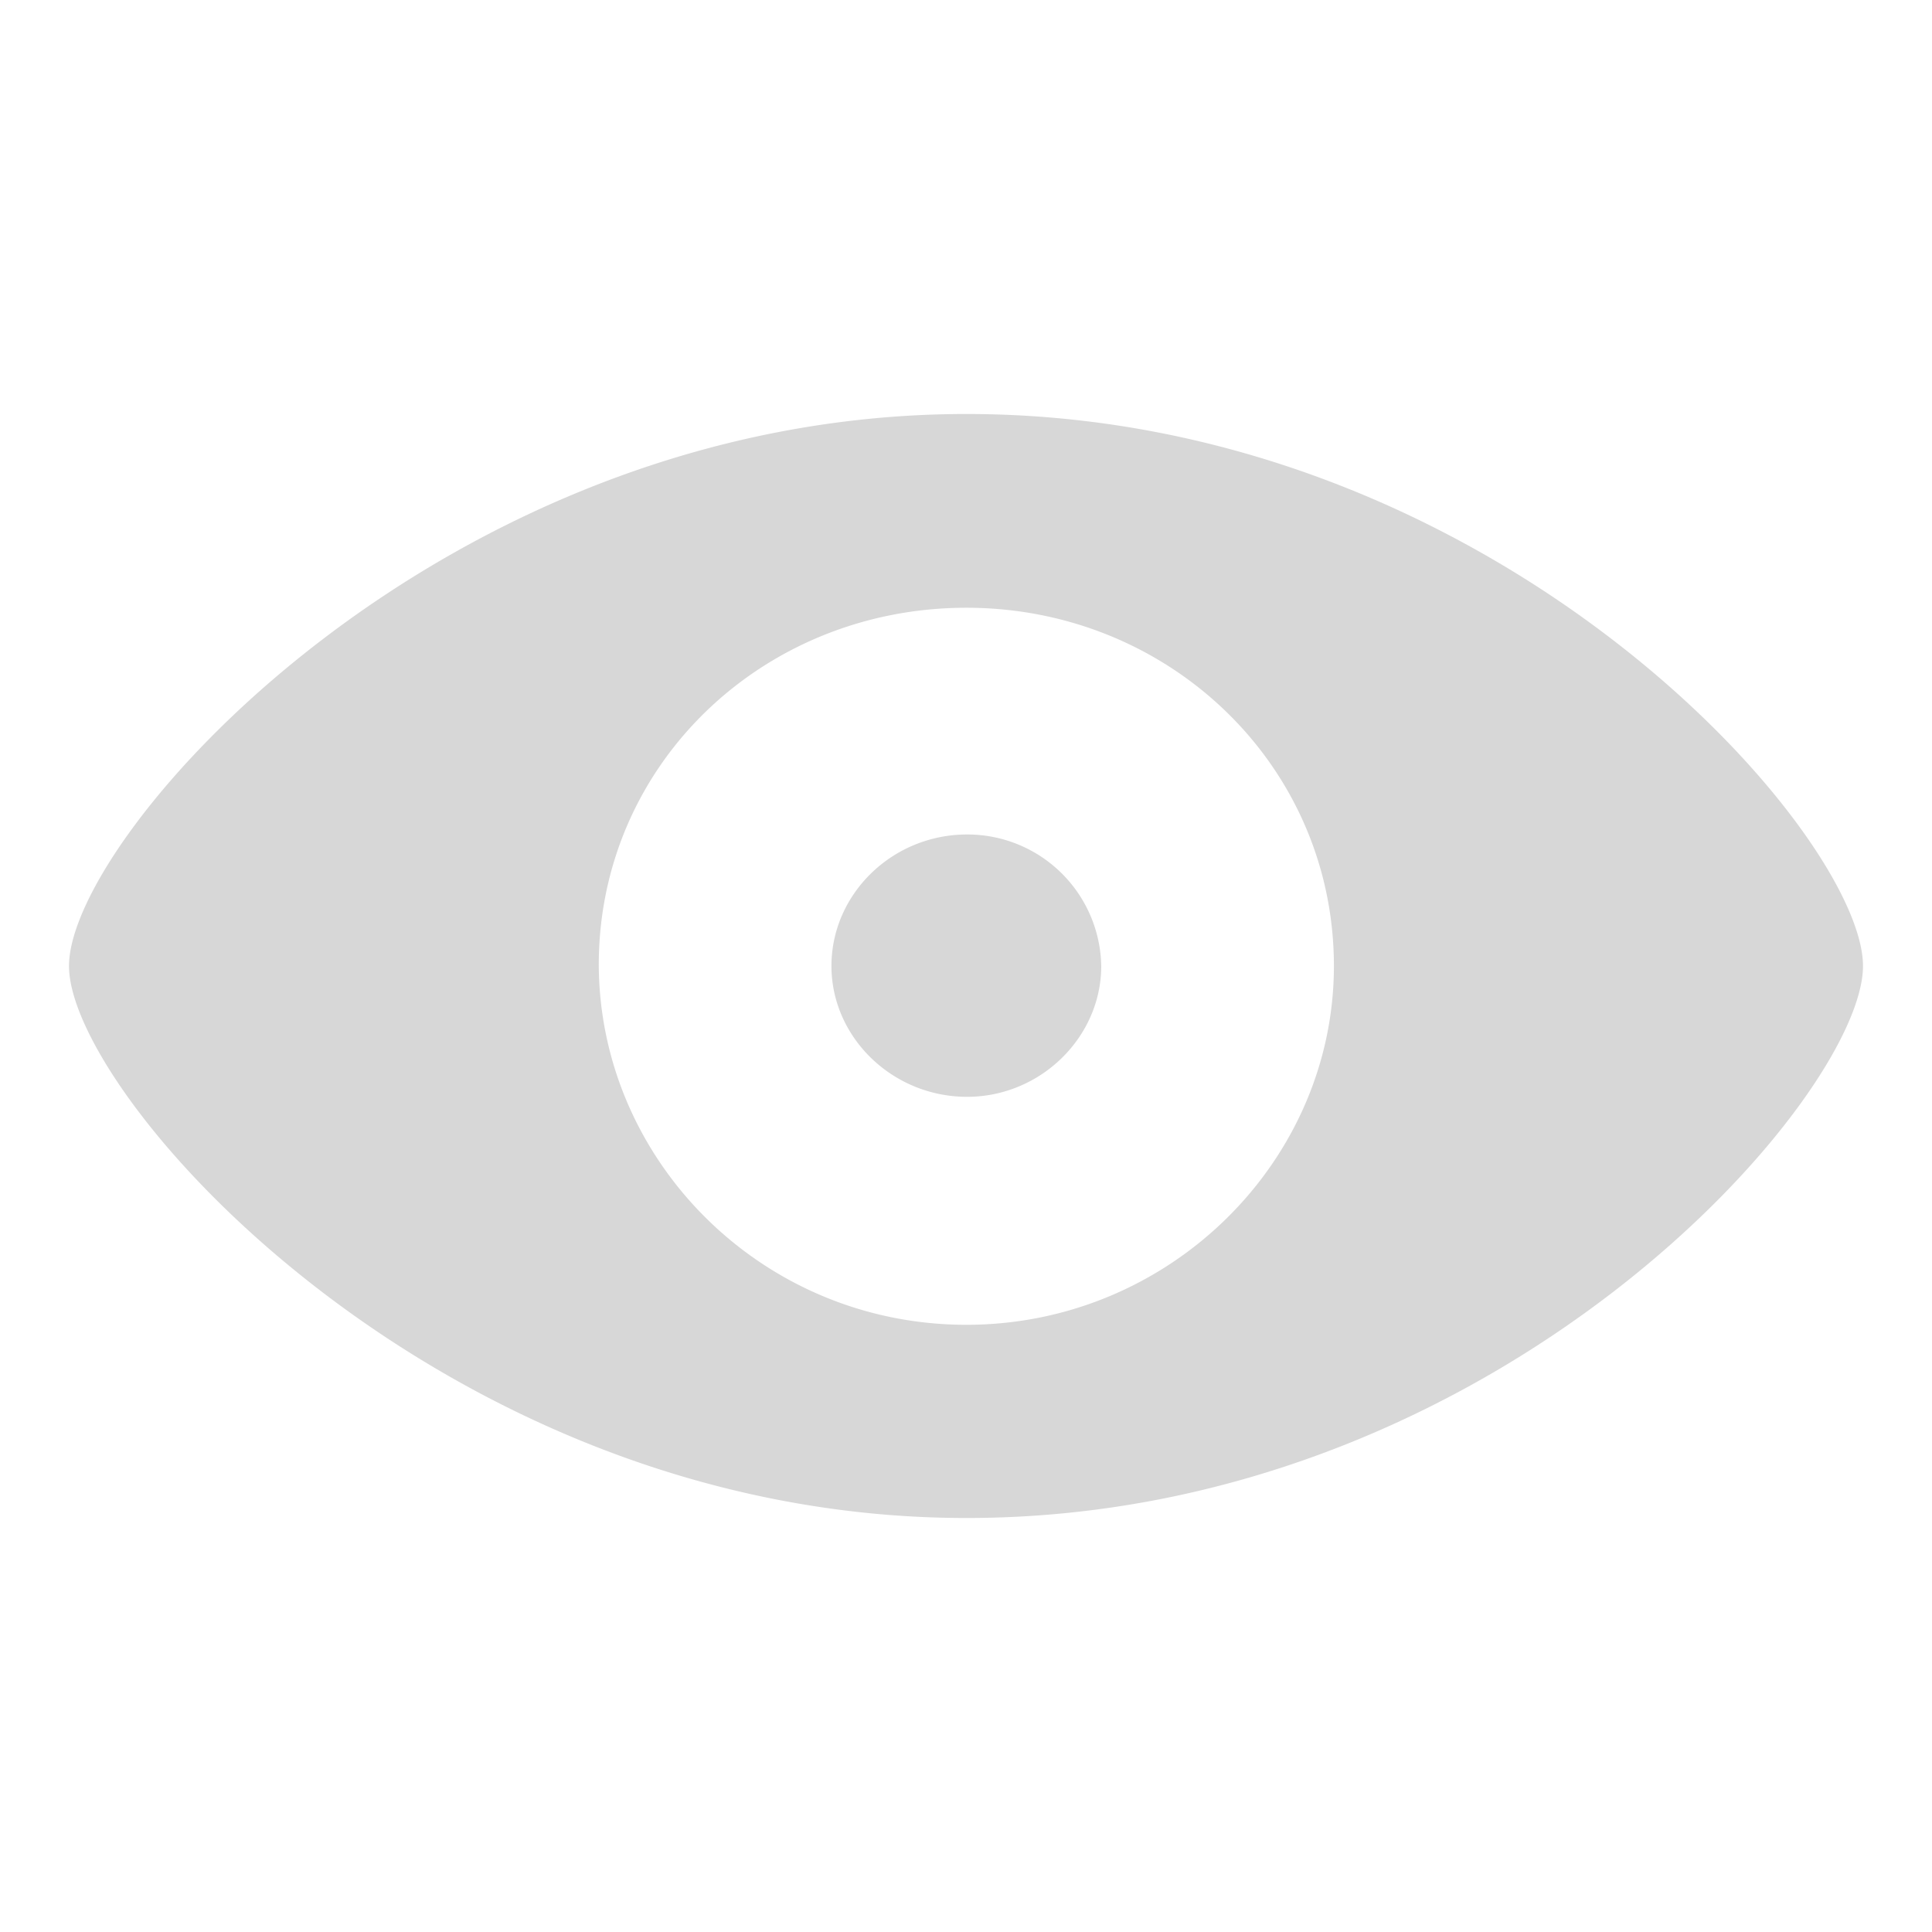 <svg width="14" height="14" fill="none" xmlns="http://www.w3.org/2000/svg"><path fill-rule="evenodd" clip-rule="evenodd" d="M7.003 11C10.86 11 13.5 7.948 13.5 7c0-.953-2.649-4-6.497-4C3.199 3 .5 6.047.5 7c0 .948 2.7 4 6.503 4zm0-1.4c-1.48 0-2.654-1.186-2.664-2.6-.005-1.454 1.185-2.596 2.664-2.596 1.473 0 2.663 1.147 2.663 2.596 0 1.414-1.19 2.6-2.663 2.6zM7.98 7c0 .516-.44.948-.972.948-.542 0-.983-.432-.983-.948 0-.521.44-.953.983-.953A.97.97 0 017.98 7z" fill="#D7D7D7"/></svg>